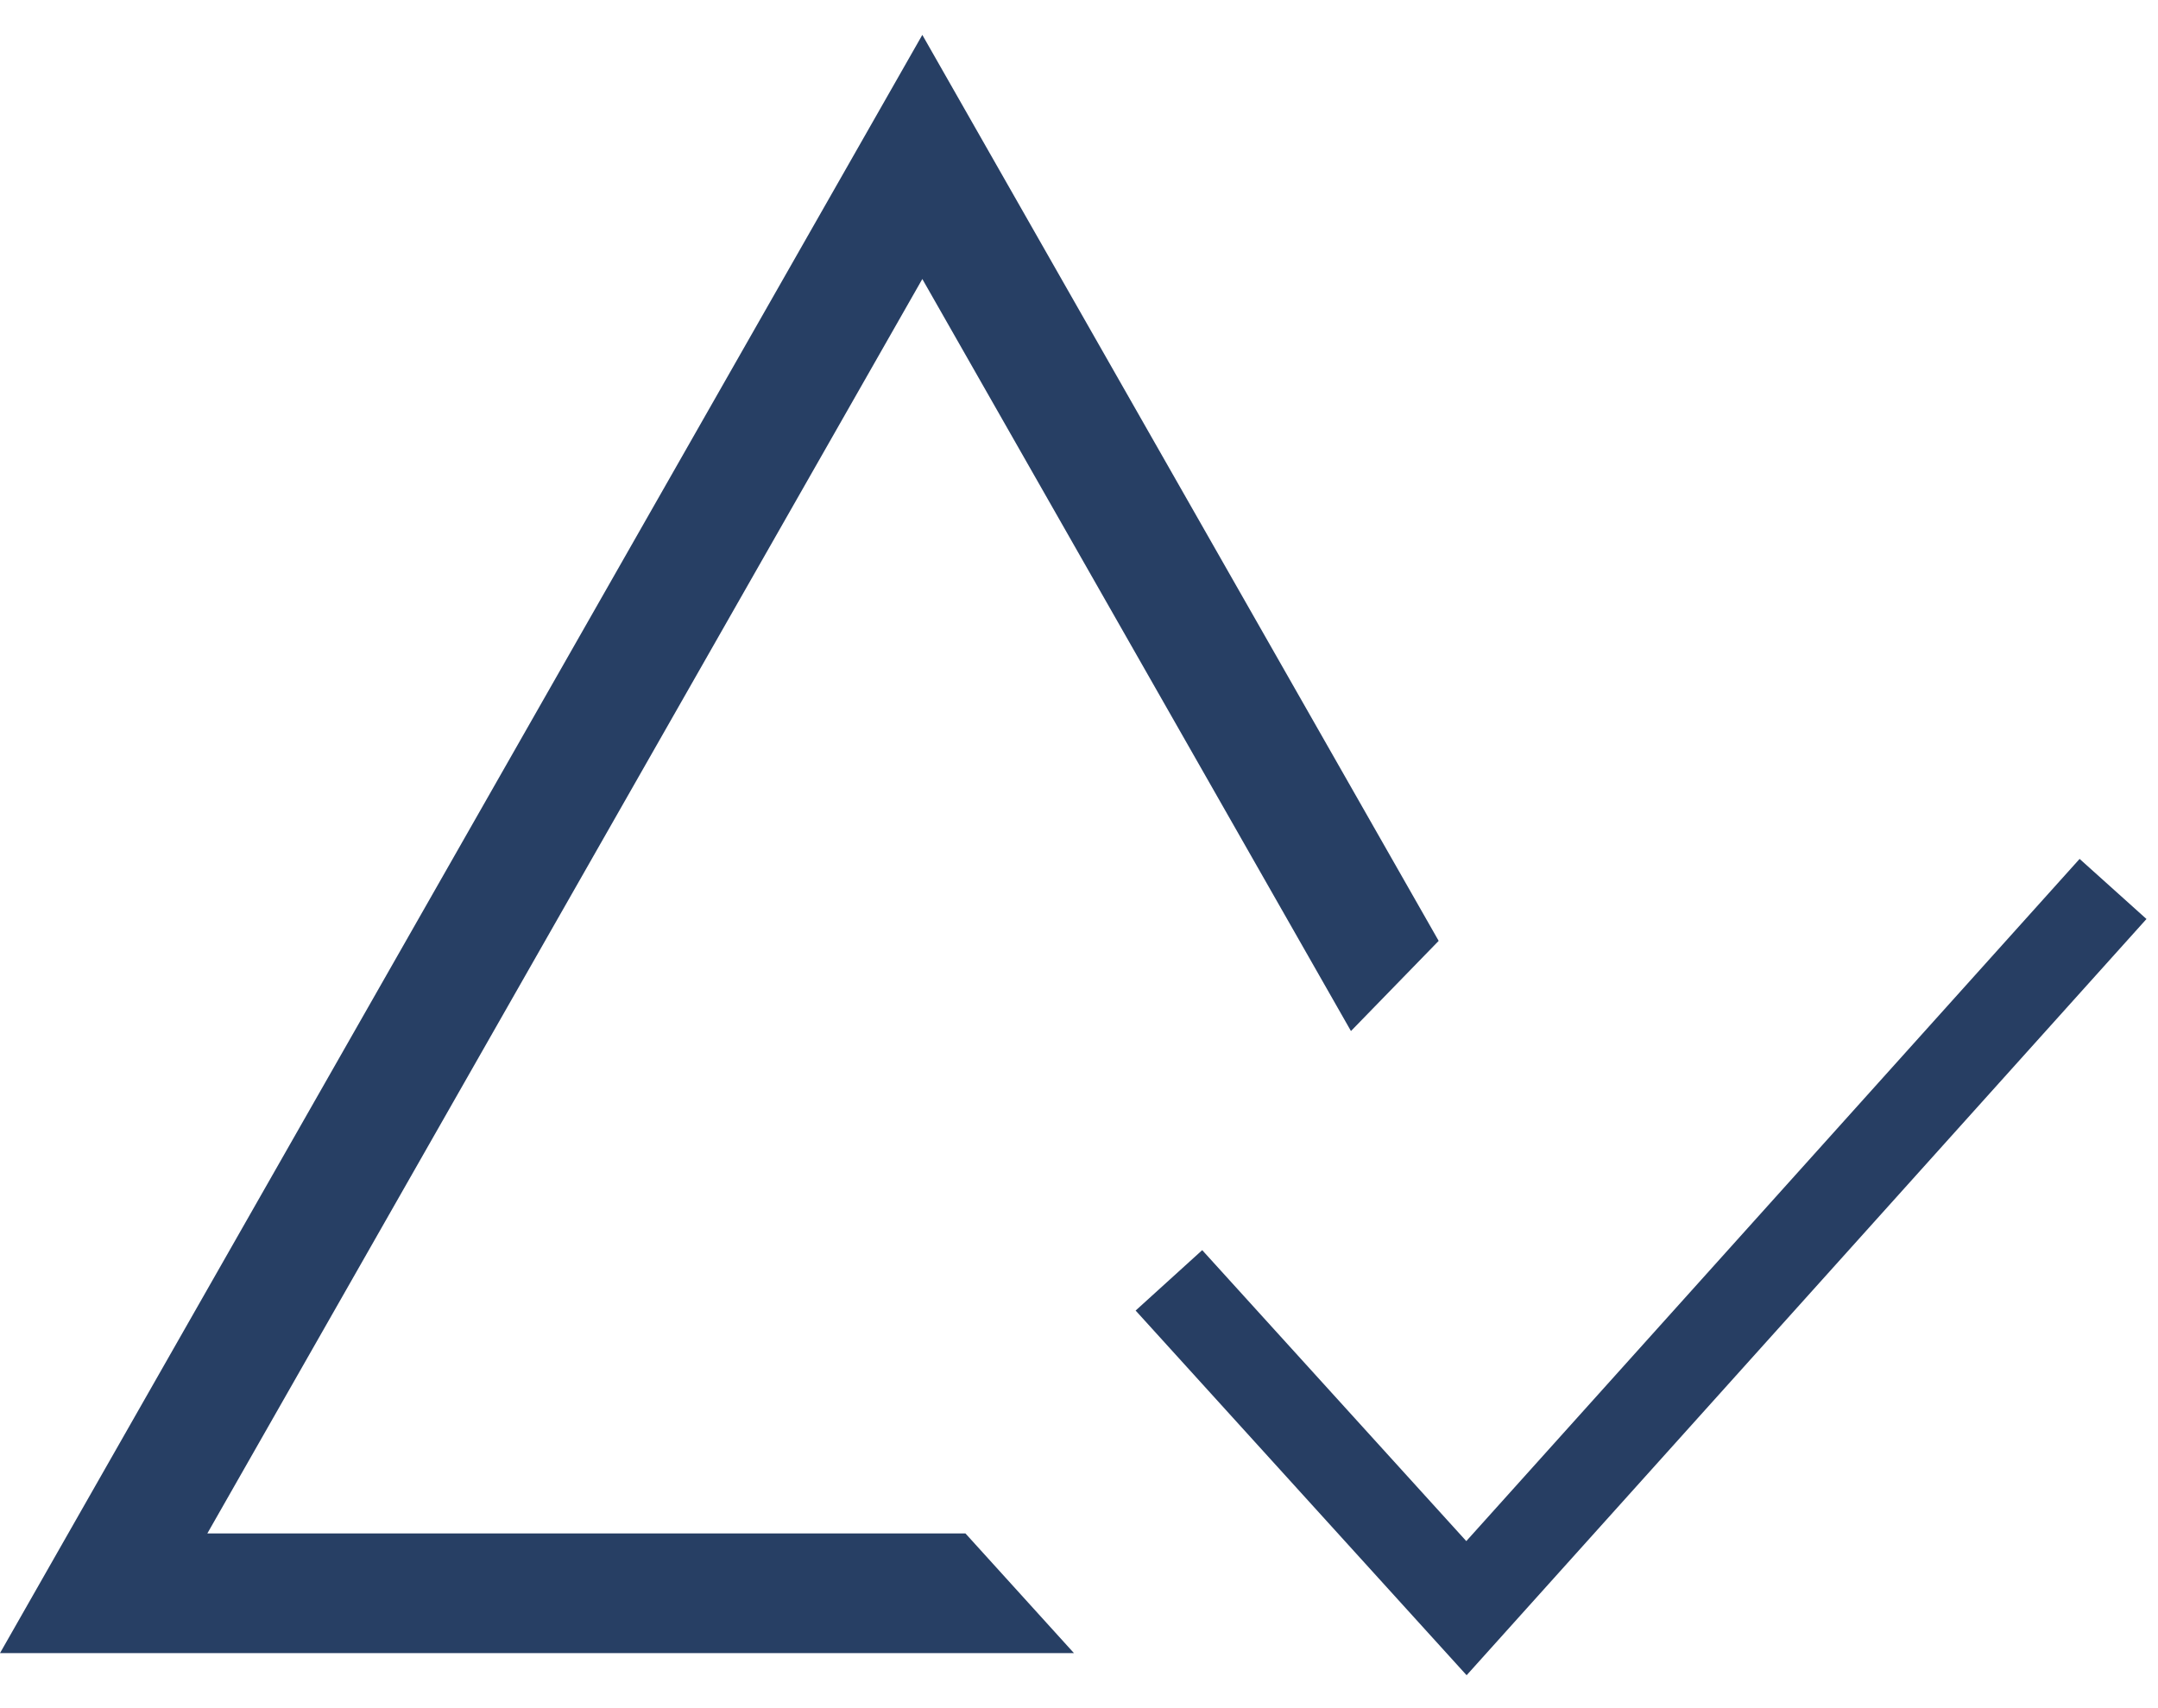 <svg width="48" height="38" fill="none" xmlns="http://www.w3.org/2000/svg"><path d="M26 28.483l6.618 7.293 14.382-16" stroke="#273E63" stroke-width="2"/><path d="M20.515.776L32 20.931l-1.951 2.006-9.534-16.73L4.612 34.113h16.862l2.414 2.663H0l20.515-36z" fill="#273F64"/></svg>